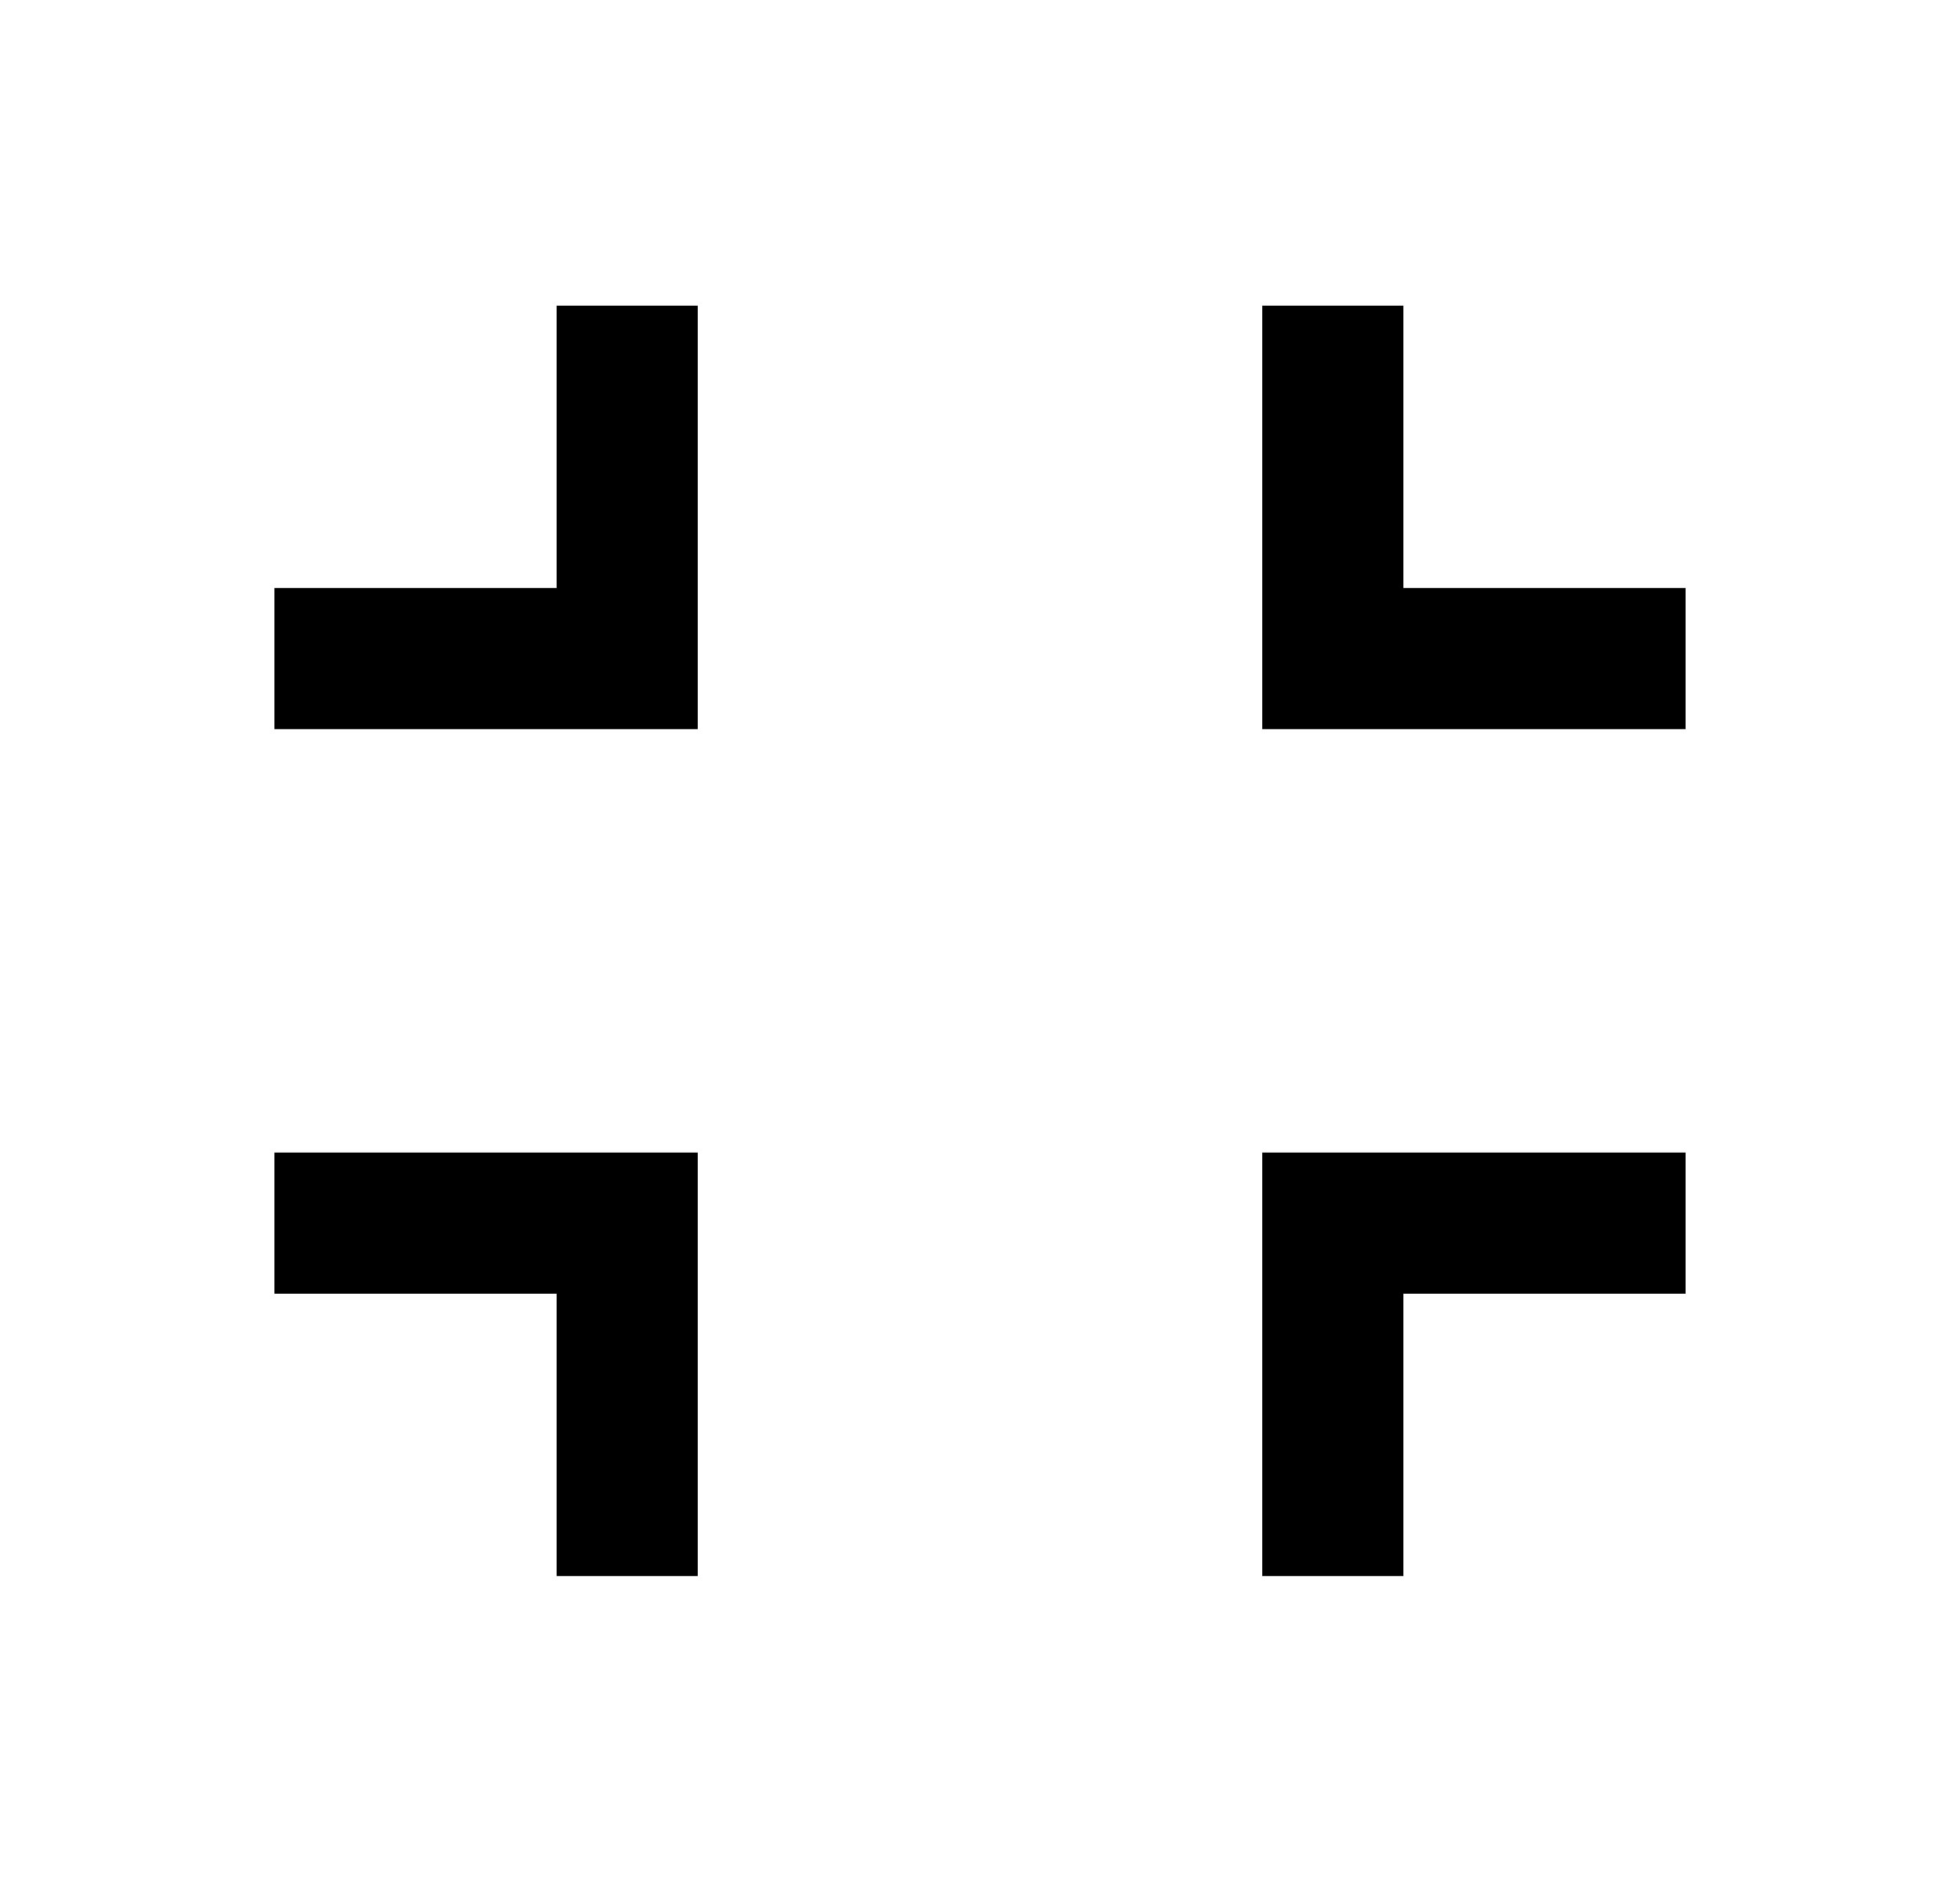<svg width="25" height="24" viewBox="0 0 25 24" fill="none" xmlns="http://www.w3.org/2000/svg">
<path d="M17.9 7.498H21.5V9.298H16.1V3.898H17.9V7.498ZM8.9 9.298H3.5V7.498H7.1V3.898H8.9V9.298ZM17.9 16.498V20.098H16.1V14.698H21.5V16.498H17.9ZM8.9 14.698V20.098H7.1V16.498H3.5V14.698H8.9Z" fill="#0A0D14" style="fill:#0A0D14;fill:color(display-p3 0.039 0.051 0.078);fill-opacity:1;"/>
</svg>
